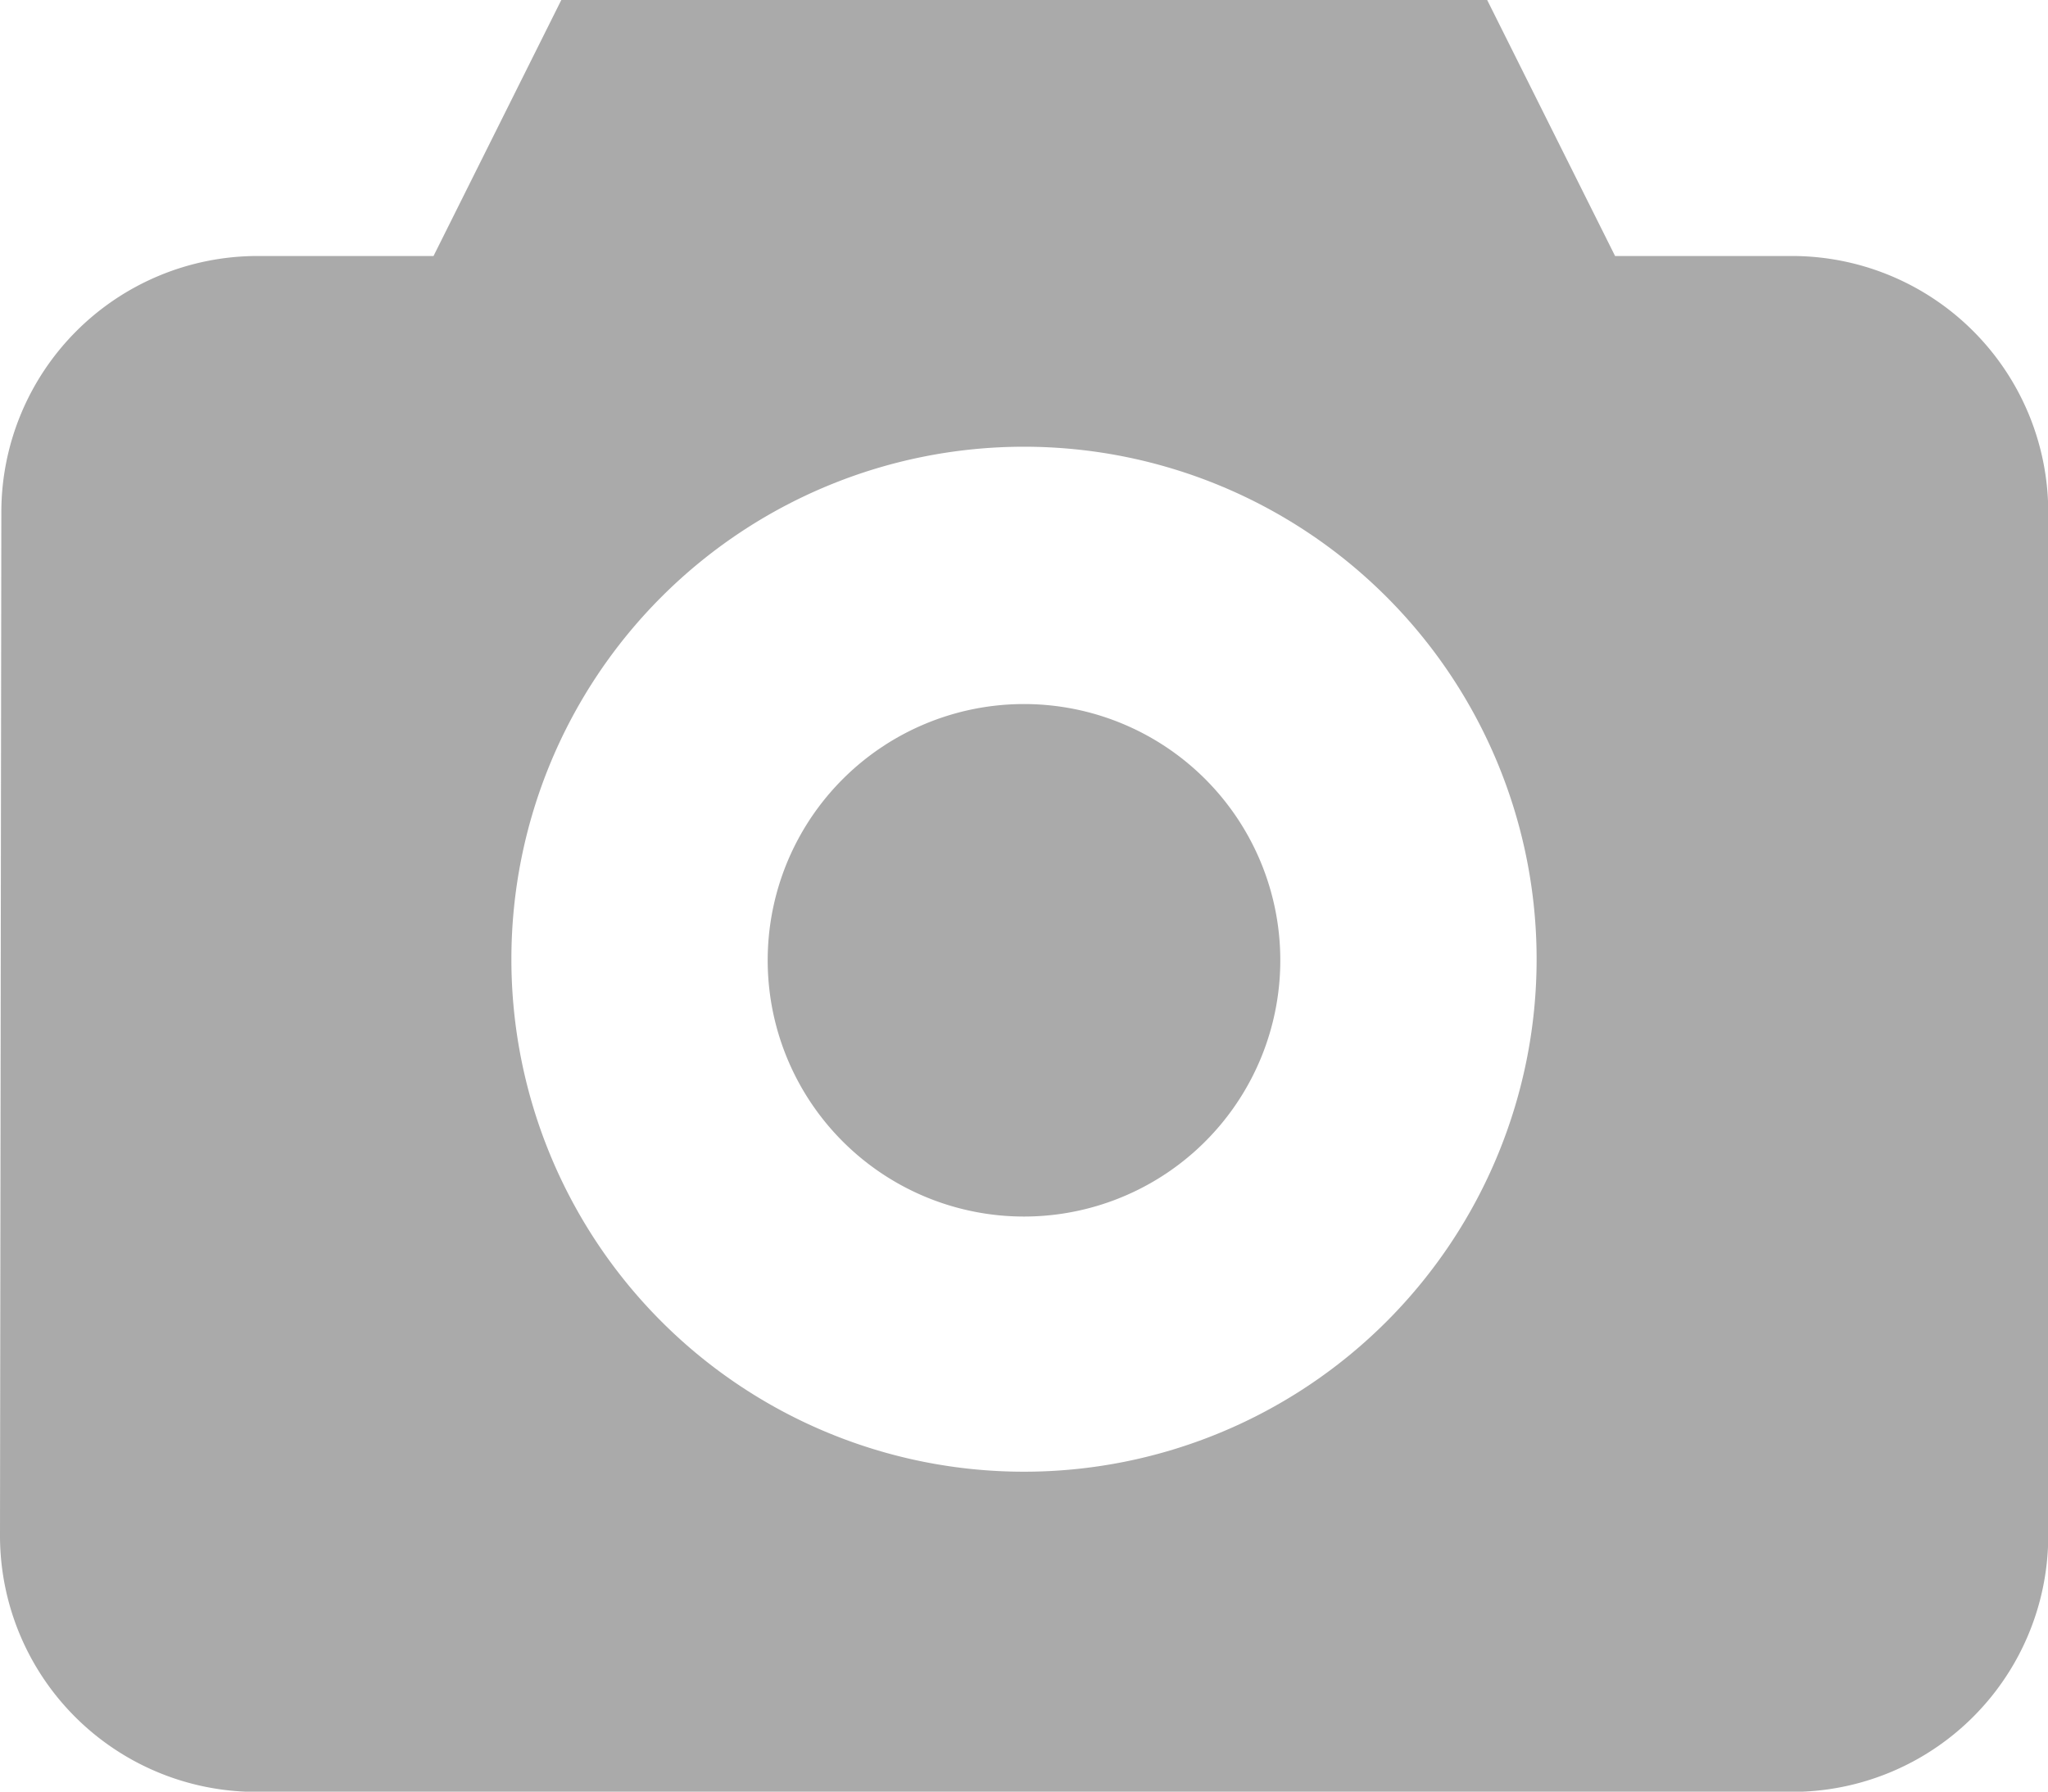<svg id="camera" xmlns="http://www.w3.org/2000/svg" width="16.78" height="14.683" viewBox="0 0 16.78 14.683">
  <path id="Trazado_3143" data-name="Trazado 3143" d="M186.743,199.048a2.1,2.1,0,1,1-2.966,0,2.1,2.1,0,0,1,2.966,0" transform="translate(-176.87 -192.665)" fill="#aaa"/>
  <path id="Trazado_3144" data-name="Trazado 3144" d="M14.682,32.62H13.233l-1.049-2.1H4.6l-1.048,2.1-1.447,0a2.1,2.1,0,0,0-2.094,2.1L0,43.107a2.1,2.1,0,0,0,2.1,2.1H14.682a2.1,2.1,0,0,0,2.1-2.1v-8.39A2.1,2.1,0,0,0,14.682,32.62ZM8.39,42.583a4.2,4.2,0,1,1,4.2-4.2,4.2,4.2,0,0,1-4.2,4.2Z" transform="translate(0 -30.522)" fill="#aaa"/>
</svg>
